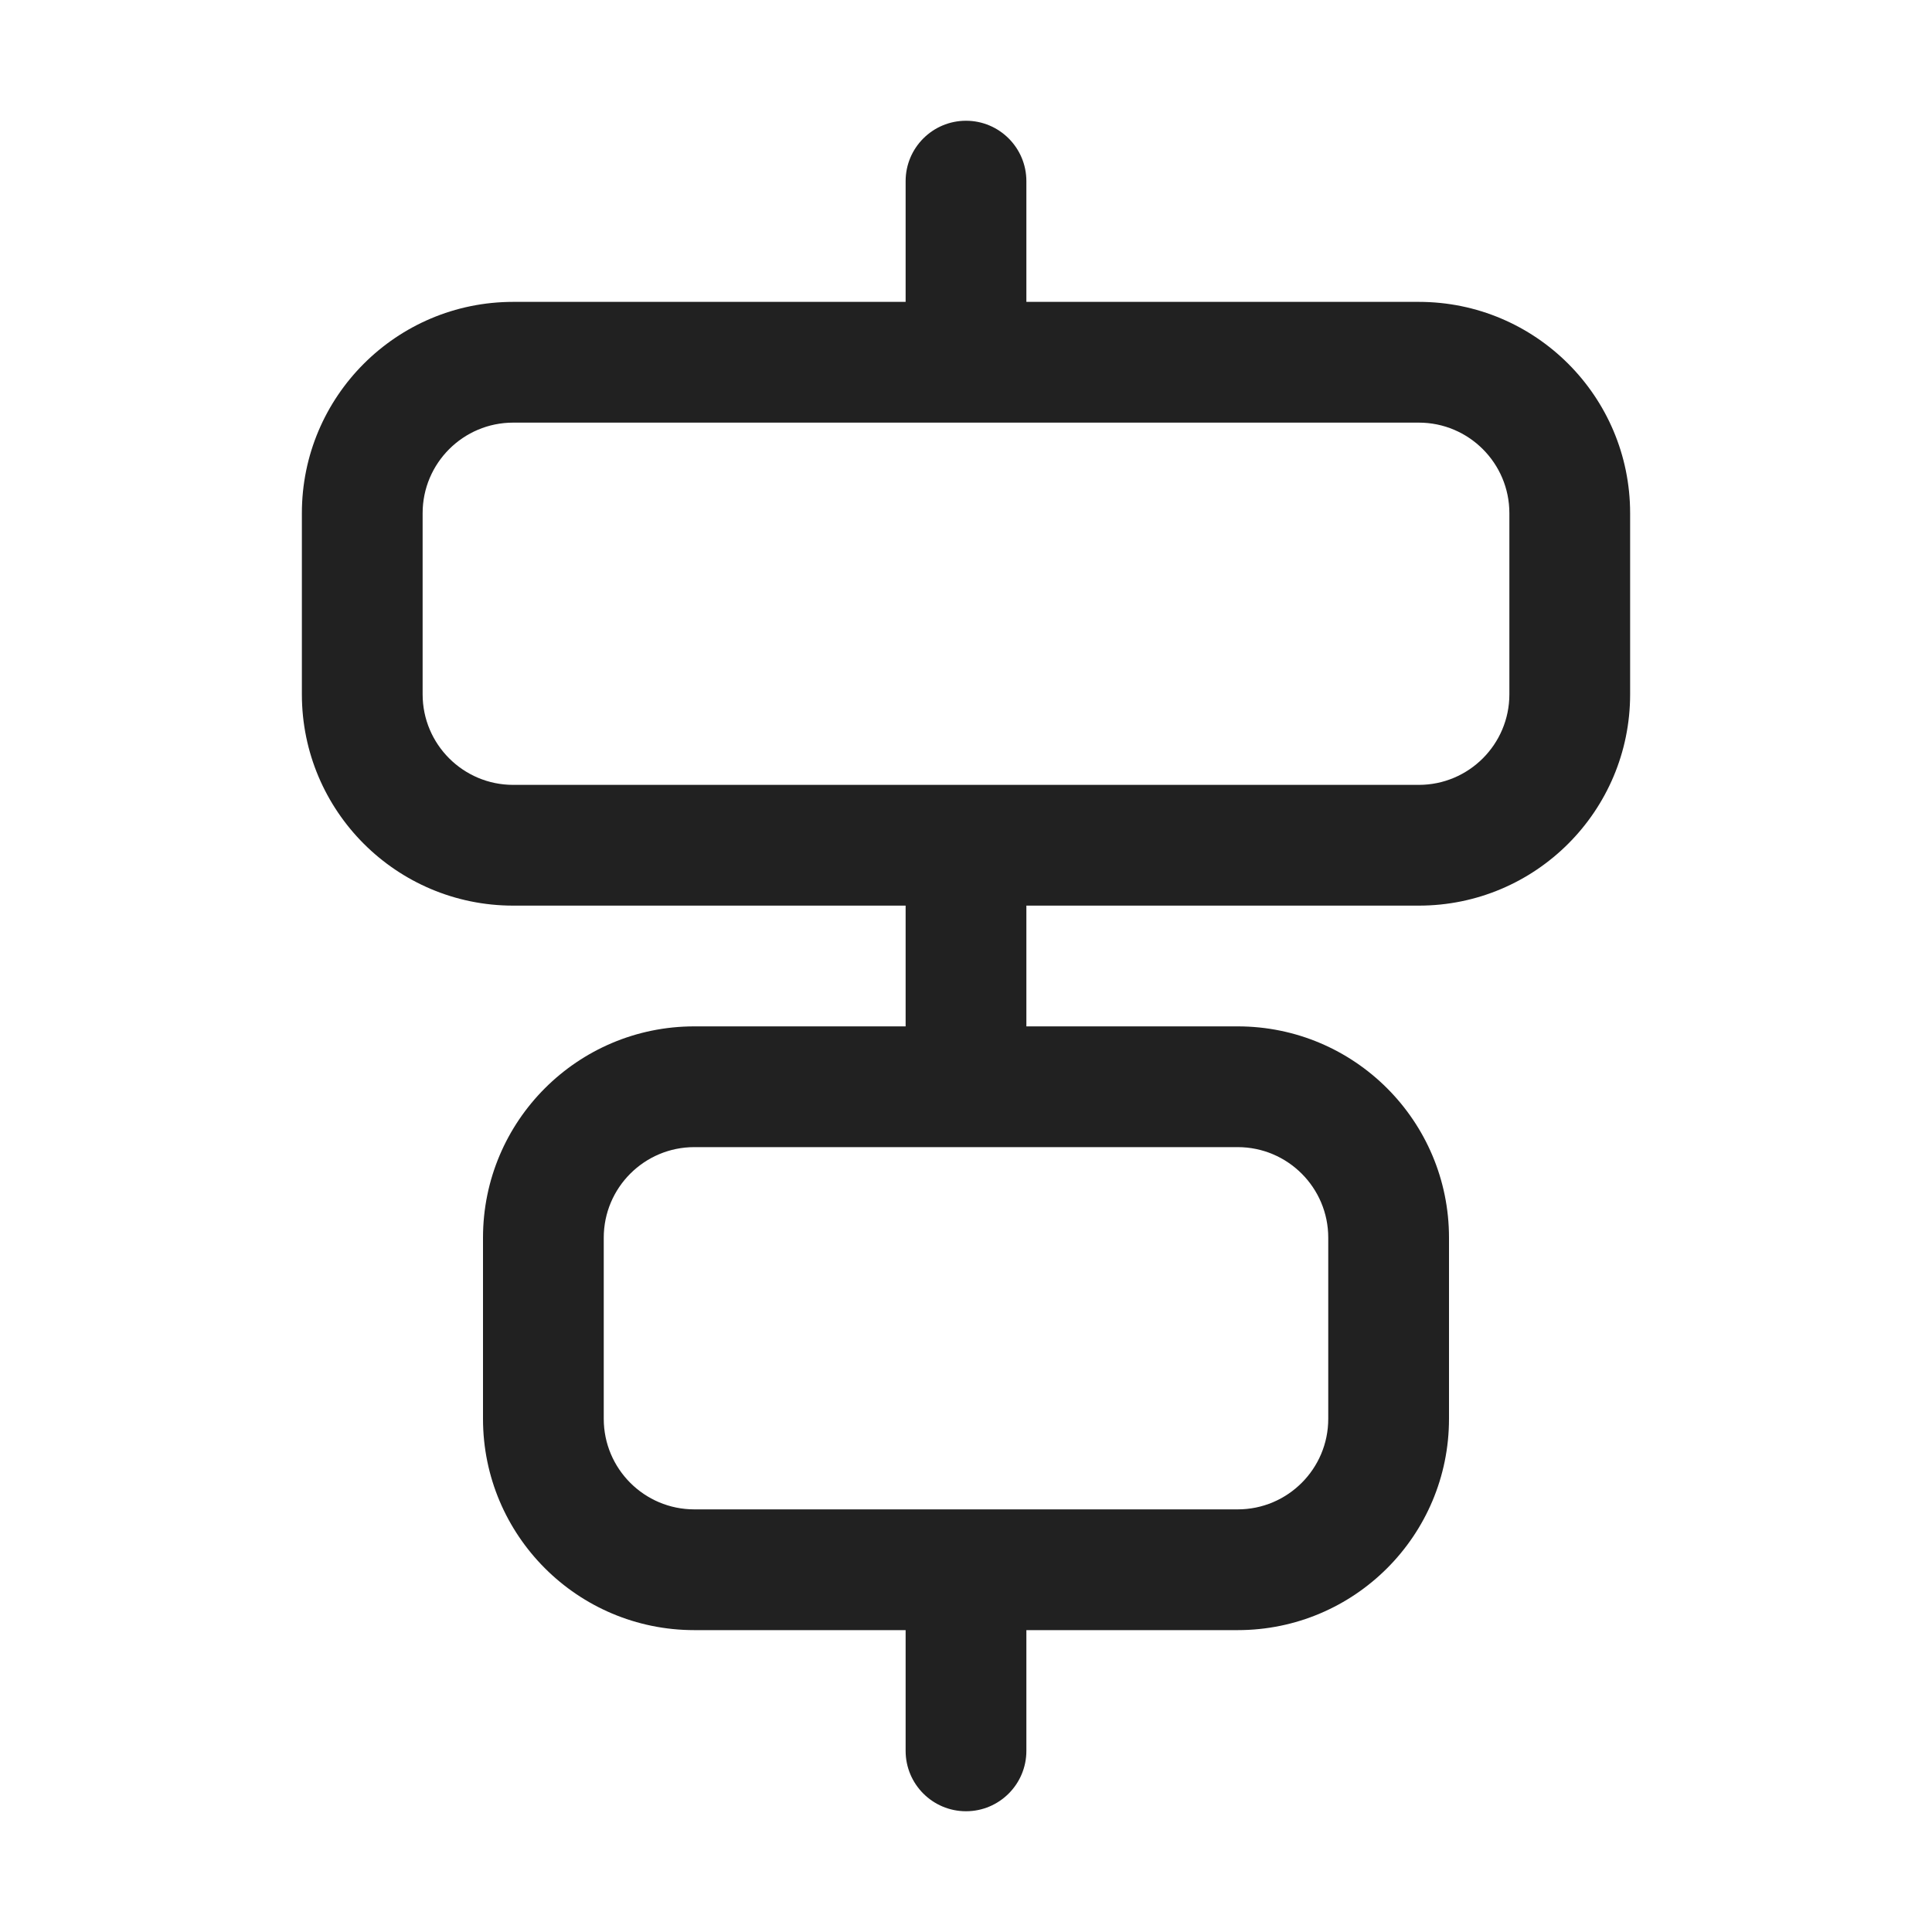 <svg viewBox="0 0 32 32" fill="none" xmlns="http://www.w3.org/2000/svg" height="1em" width="1em">
  <path d="M16 30C15.448 30 15 29.552 15 29V27H11.5C9.567 27 8 25.433 8 23.5V20.5C8 18.567 9.567 17 11.5 17H15V15H8.5C6.567 15 5 13.433 5 11.5V8.5C5 6.567 6.567 5 8.5 5H15V3C15 2.448 15.448 2 16 2C16.552 2 17 2.448 17 3V5H23.5C25.433 5 27 6.567 27 8.5V11.5C27 13.433 25.433 15 23.5 15H17V17H20.5C22.433 17 24 18.567 24 20.5V23.5C24 25.433 22.433 27 20.5 27H17V29C17 29.552 16.552 30 16 30ZM20.5 25C21.328 25 22 24.328 22 23.5V20.5C22 19.672 21.328 19 20.5 19H11.5C10.672 19 10 19.672 10 20.5V23.5C10 24.328 10.672 25 11.5 25H20.5ZM25 11.5V8.5C25 7.672 24.328 7 23.5 7L8.5 7C7.672 7 7 7.672 7 8.5V11.5C7 12.328 7.672 13 8.5 13L23.5 13C24.328 13 25 12.328 25 11.5Z" fill="#212121"/>
</svg>

